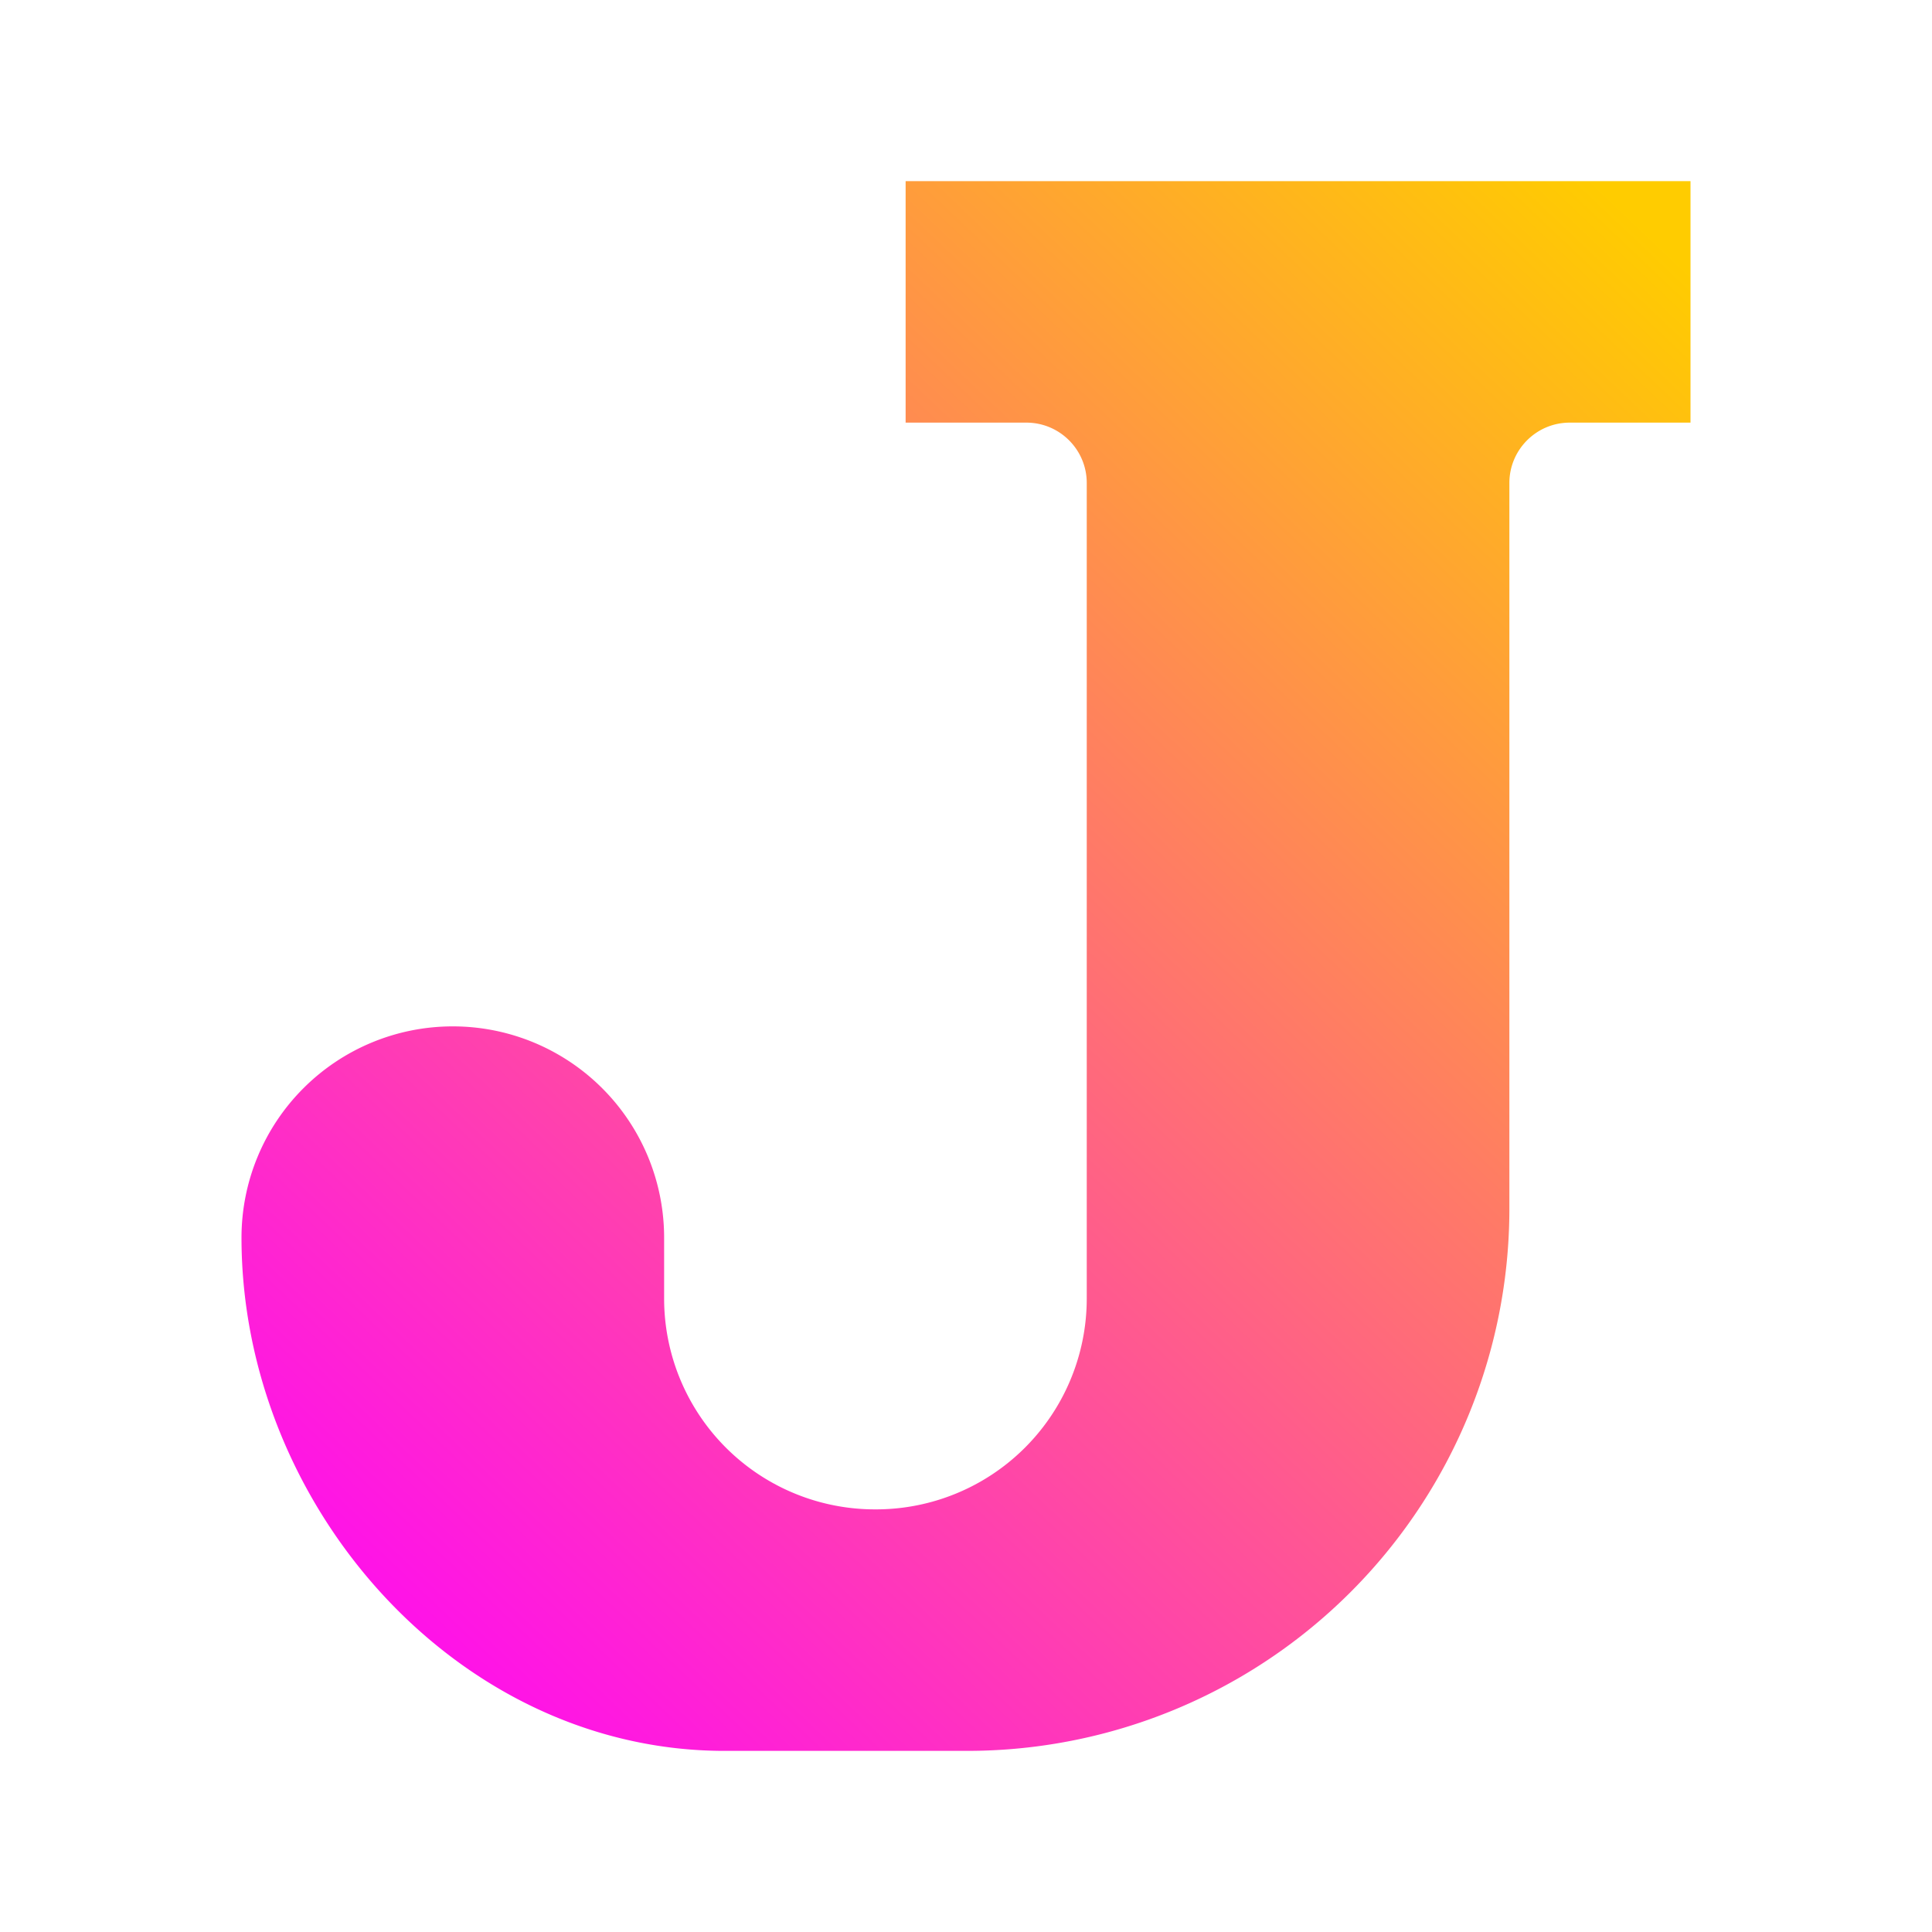 <?xml version="1.0" encoding="UTF-8" standalone="no"?>
<svg
   viewBox="0 0 16 16"
   version="1.1"
   id="svg2"
   sodipodi:docname="joplin.svg"
   inkscape:version="1.3 (0e150ed6c4, 2023-07-21)"
   width="16"
   height="16"
   xmlns:inkscape="http://www.inkscape.org/namespaces/inkscape"
   xmlns:sodipodi="http://sodipodi.sourceforge.net/DTD/sodipodi-0.dtd"
   xmlns:xlink="http://www.w3.org/1999/xlink"
   xmlns="http://www.w3.org/2000/svg"
   xmlns:svg="http://www.w3.org/2000/svg">
  <defs
     id="defs2">
    <linearGradient
       id="linearGradient2"
       inkscape:collect="always">
      <stop
         style="stop-color:#ff00ff;stop-opacity:1;"
         offset="0"
         id="stop3" />
      <stop
         style="stop-color:#ffcc00;stop-opacity:1"
         offset="1"
         id="stop4" />
    </linearGradient>
    <linearGradient
       inkscape:collect="always"
       xlink:href="#linearGradient2"
       id="linearGradient4"
       x1="4.61"
       y1="44.525"
       x2="42.733"
       y2="4.348"
       gradientUnits="userSpaceOnUse"
       gradientTransform="matrix(0.306,0,0,0.306,0.588,0.594)" />
  </defs>
  <sodipodi:namedview
     id="namedview2"
     pagecolor="#ffffff"
     bordercolor="#000000"
     borderopacity="0.25"
     inkscape:showpageshadow="2"
     inkscape:pageopacity="0.0"
     inkscape:pagecheckerboard="0"
     inkscape:deskcolor="#d1d1d1"
     inkscape:zoom="16.060382"
     inkscape:cx="9.0906927"
     inkscape:cy="11.799221"
     inkscape:window-width="1920"
     inkscape:window-height="994"
     inkscape:window-x="0"
     inkscape:window-y="0"
     inkscape:window-maximized="1"
     inkscape:current-layer="svg2" />
  <linearGradient
     id="a"
     gradientUnits="userSpaceOnUse"
     x1="3.998"
     x2="43.8"
     y1="2.83"
     y2="44.932">
    <stop
       offset="0"
       stop-color="#00e5ff"
       id="stop1"
       style="stop-color:#ff00ff;stop-opacity:1" />
    <stop
       offset="1"
       stop-color="#0079cd"
       id="stop2" />
  </linearGradient>
  <path
     style="fill:url(#linearGradient4);fill-opacity:1;stroke-width:0.306"
     d="m 7.5,1.5 v 2 h 1 c 0.276,0 0.5,0.224 0.5,0.5 V 10.75 A 1.746,1.746 0 0 1 7.25,12.5 1.746,1.746 0 0 1 5.5,10.75 v -0.5 A 1.75,1.75 0 0 0 3.75,8.5 1.75,1.75 0 0 0 2,10.25 c 0,2.216 1.784,4.25 4,4.25 H 8 A 4.49,4.49 0 0 0 12.5,10 V 4 c 0,-0.276 0.224,-0.5 0.5,-0.5 h 1 v -2 z"
     id="path1" />
</svg>
